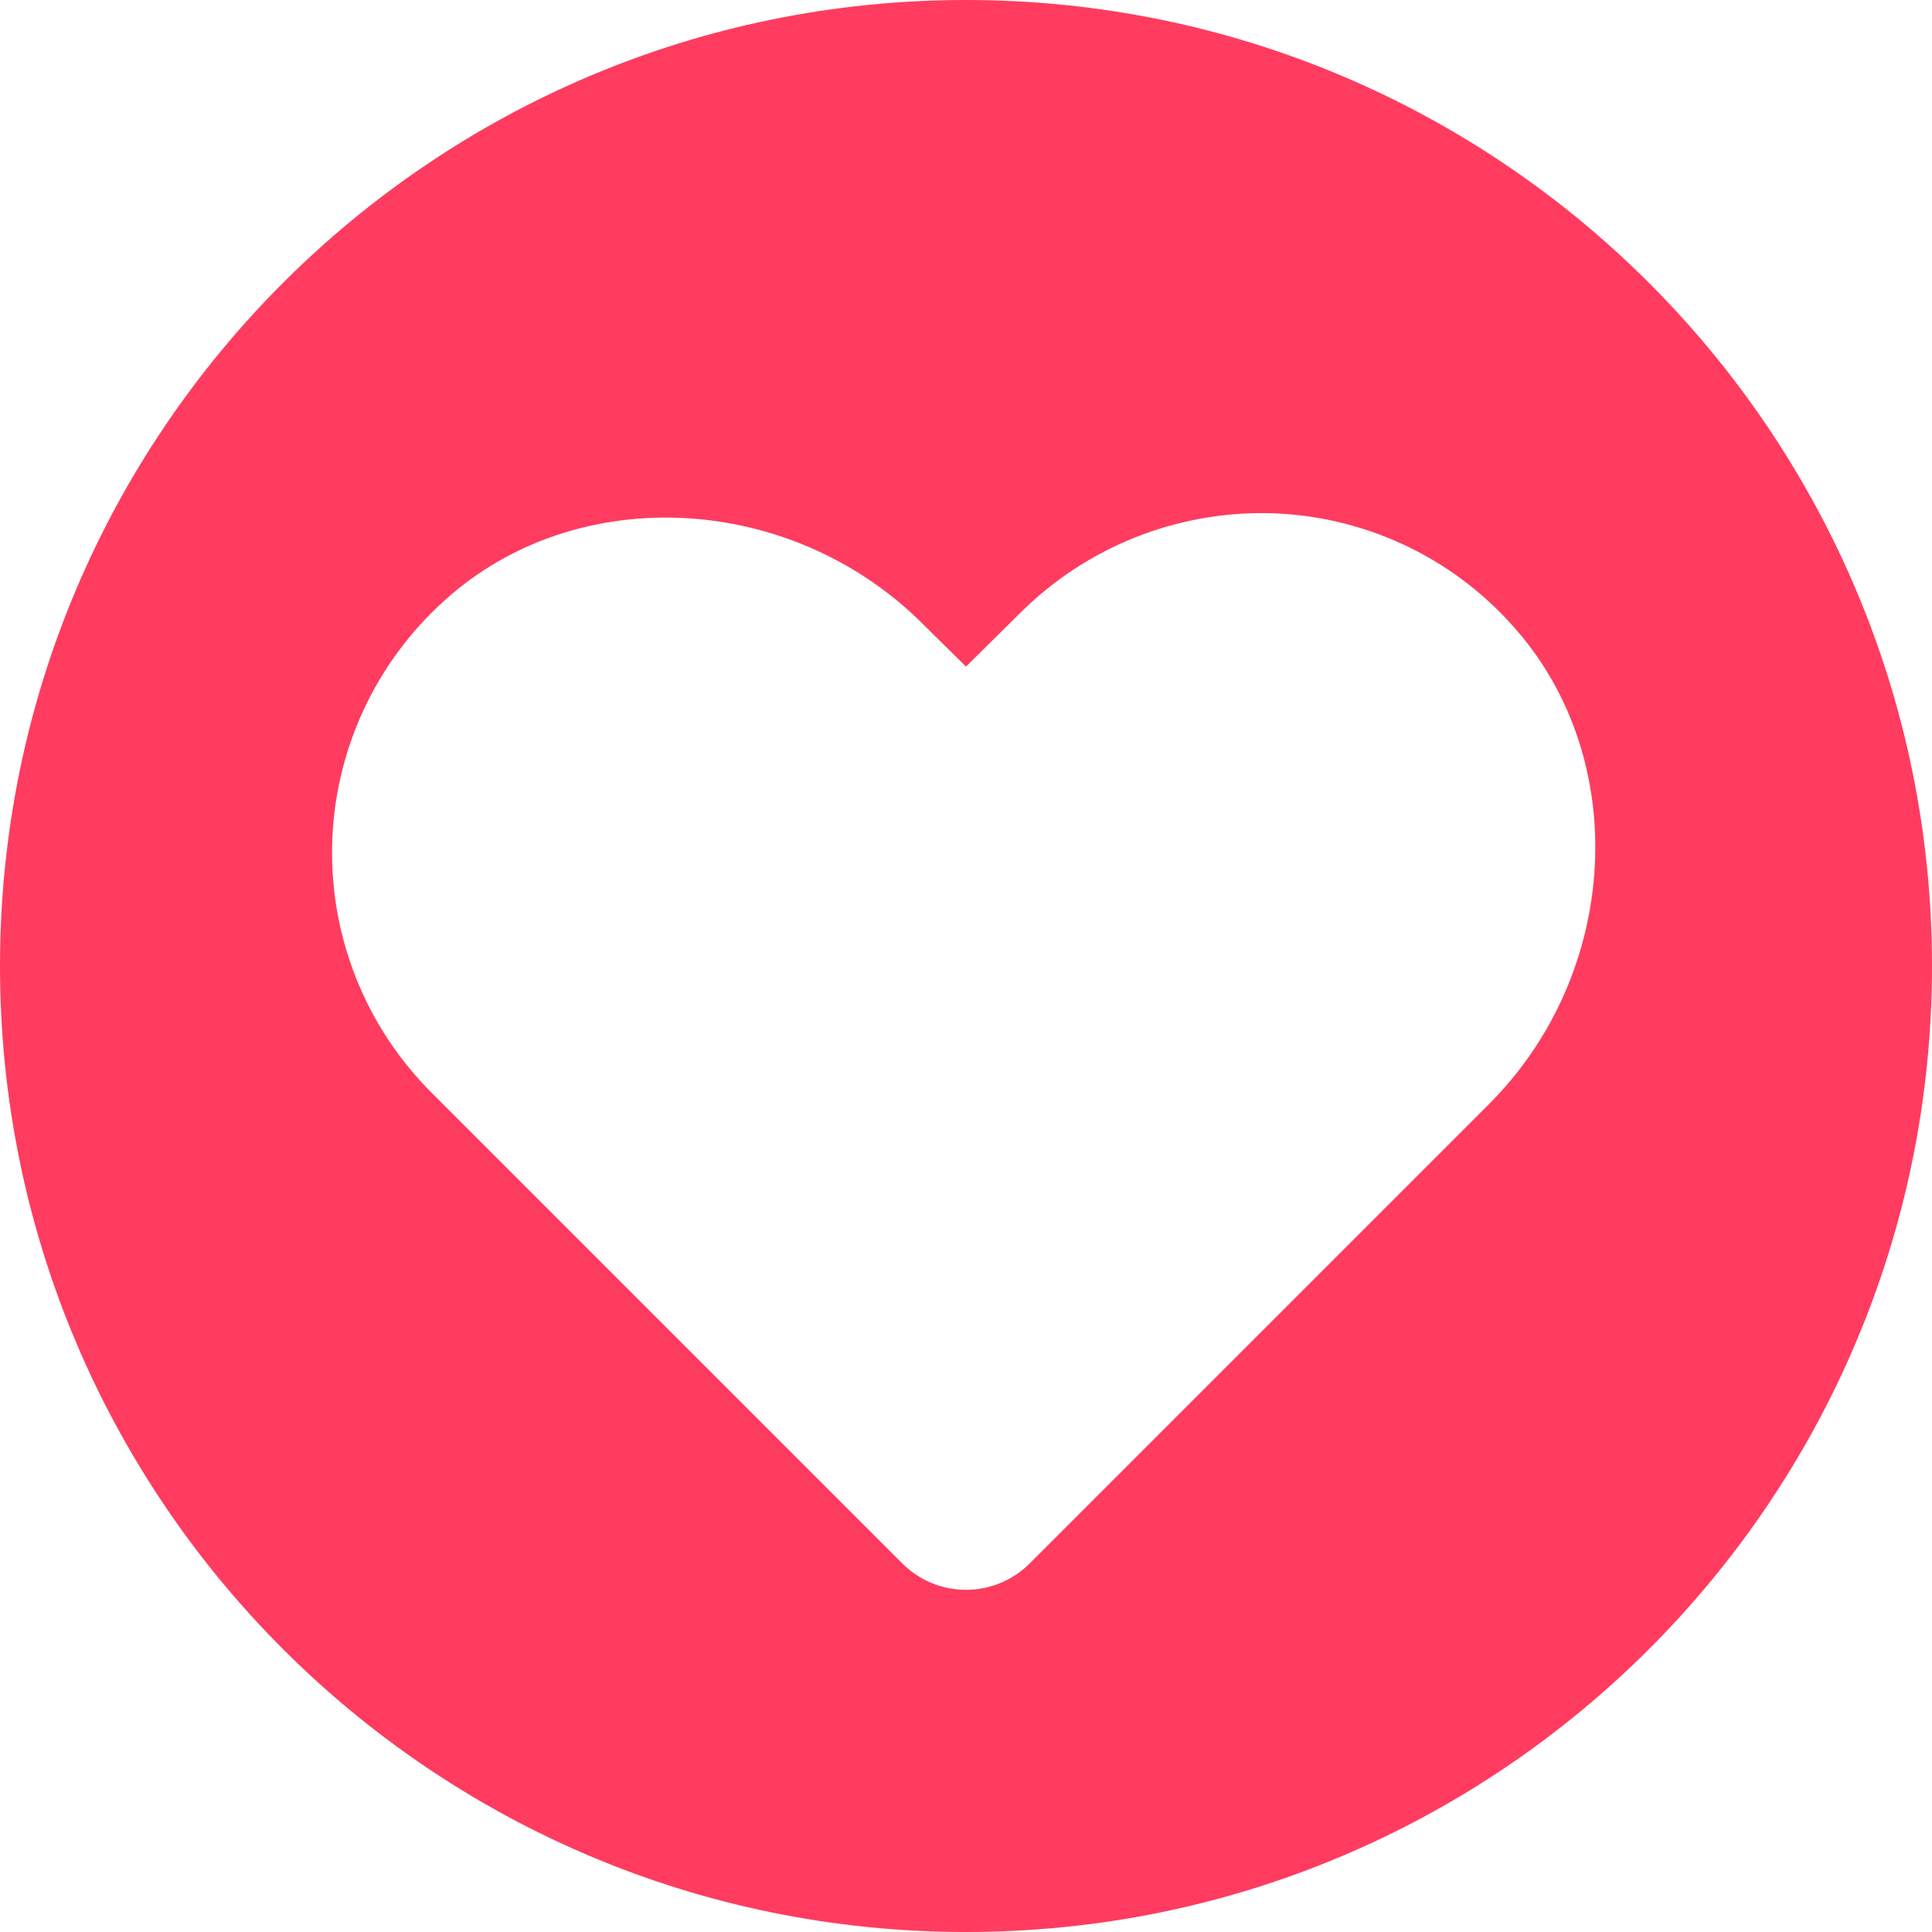 <svg width="64" height="64" viewBox="0 0 64 64" fill="none" xmlns="http://www.w3.org/2000/svg">
<g clip-path="url(#clip0_169_3)">
<path fill-rule="evenodd" clip-rule="evenodd" d="M32 0C14.327 0 0 14.327 0 32C0 49.673 14.327 64 32 64C49.673 64 64 49.673 64 32C64 14.327 49.673 0 32 0ZM46.469 18.029C47.856 18.67 49.096 19.59 50.112 20.731C54.05 25.1 53.694 32.225 49.306 36.594L34.119 51.781C33.842 52.061 33.511 52.284 33.148 52.435C32.784 52.587 32.394 52.665 32 52.665C31.606 52.665 31.216 52.587 30.852 52.435C30.488 52.284 30.159 52.061 29.881 51.781L14.3 36.2C13.219 35.121 12.368 33.834 11.802 32.415C11.235 30.997 10.963 29.478 11.004 27.951C11.044 26.424 11.396 24.921 12.036 23.535C12.677 22.149 13.594 20.907 14.731 19.887C19.1 15.931 26.225 16.306 30.594 20.694L32 22.081L33.8 20.3C34.882 19.223 36.171 18.376 37.588 17.809C39.006 17.242 40.524 16.966 42.05 17C43.578 17.037 45.082 17.387 46.469 18.029Z" fill="#FF3C5F"/>
</g>
<defs>
<clipPath id="clip0_169_3">
<rect width="64" height="64" fill="white"/>
</clipPath>
</defs>
</svg>
